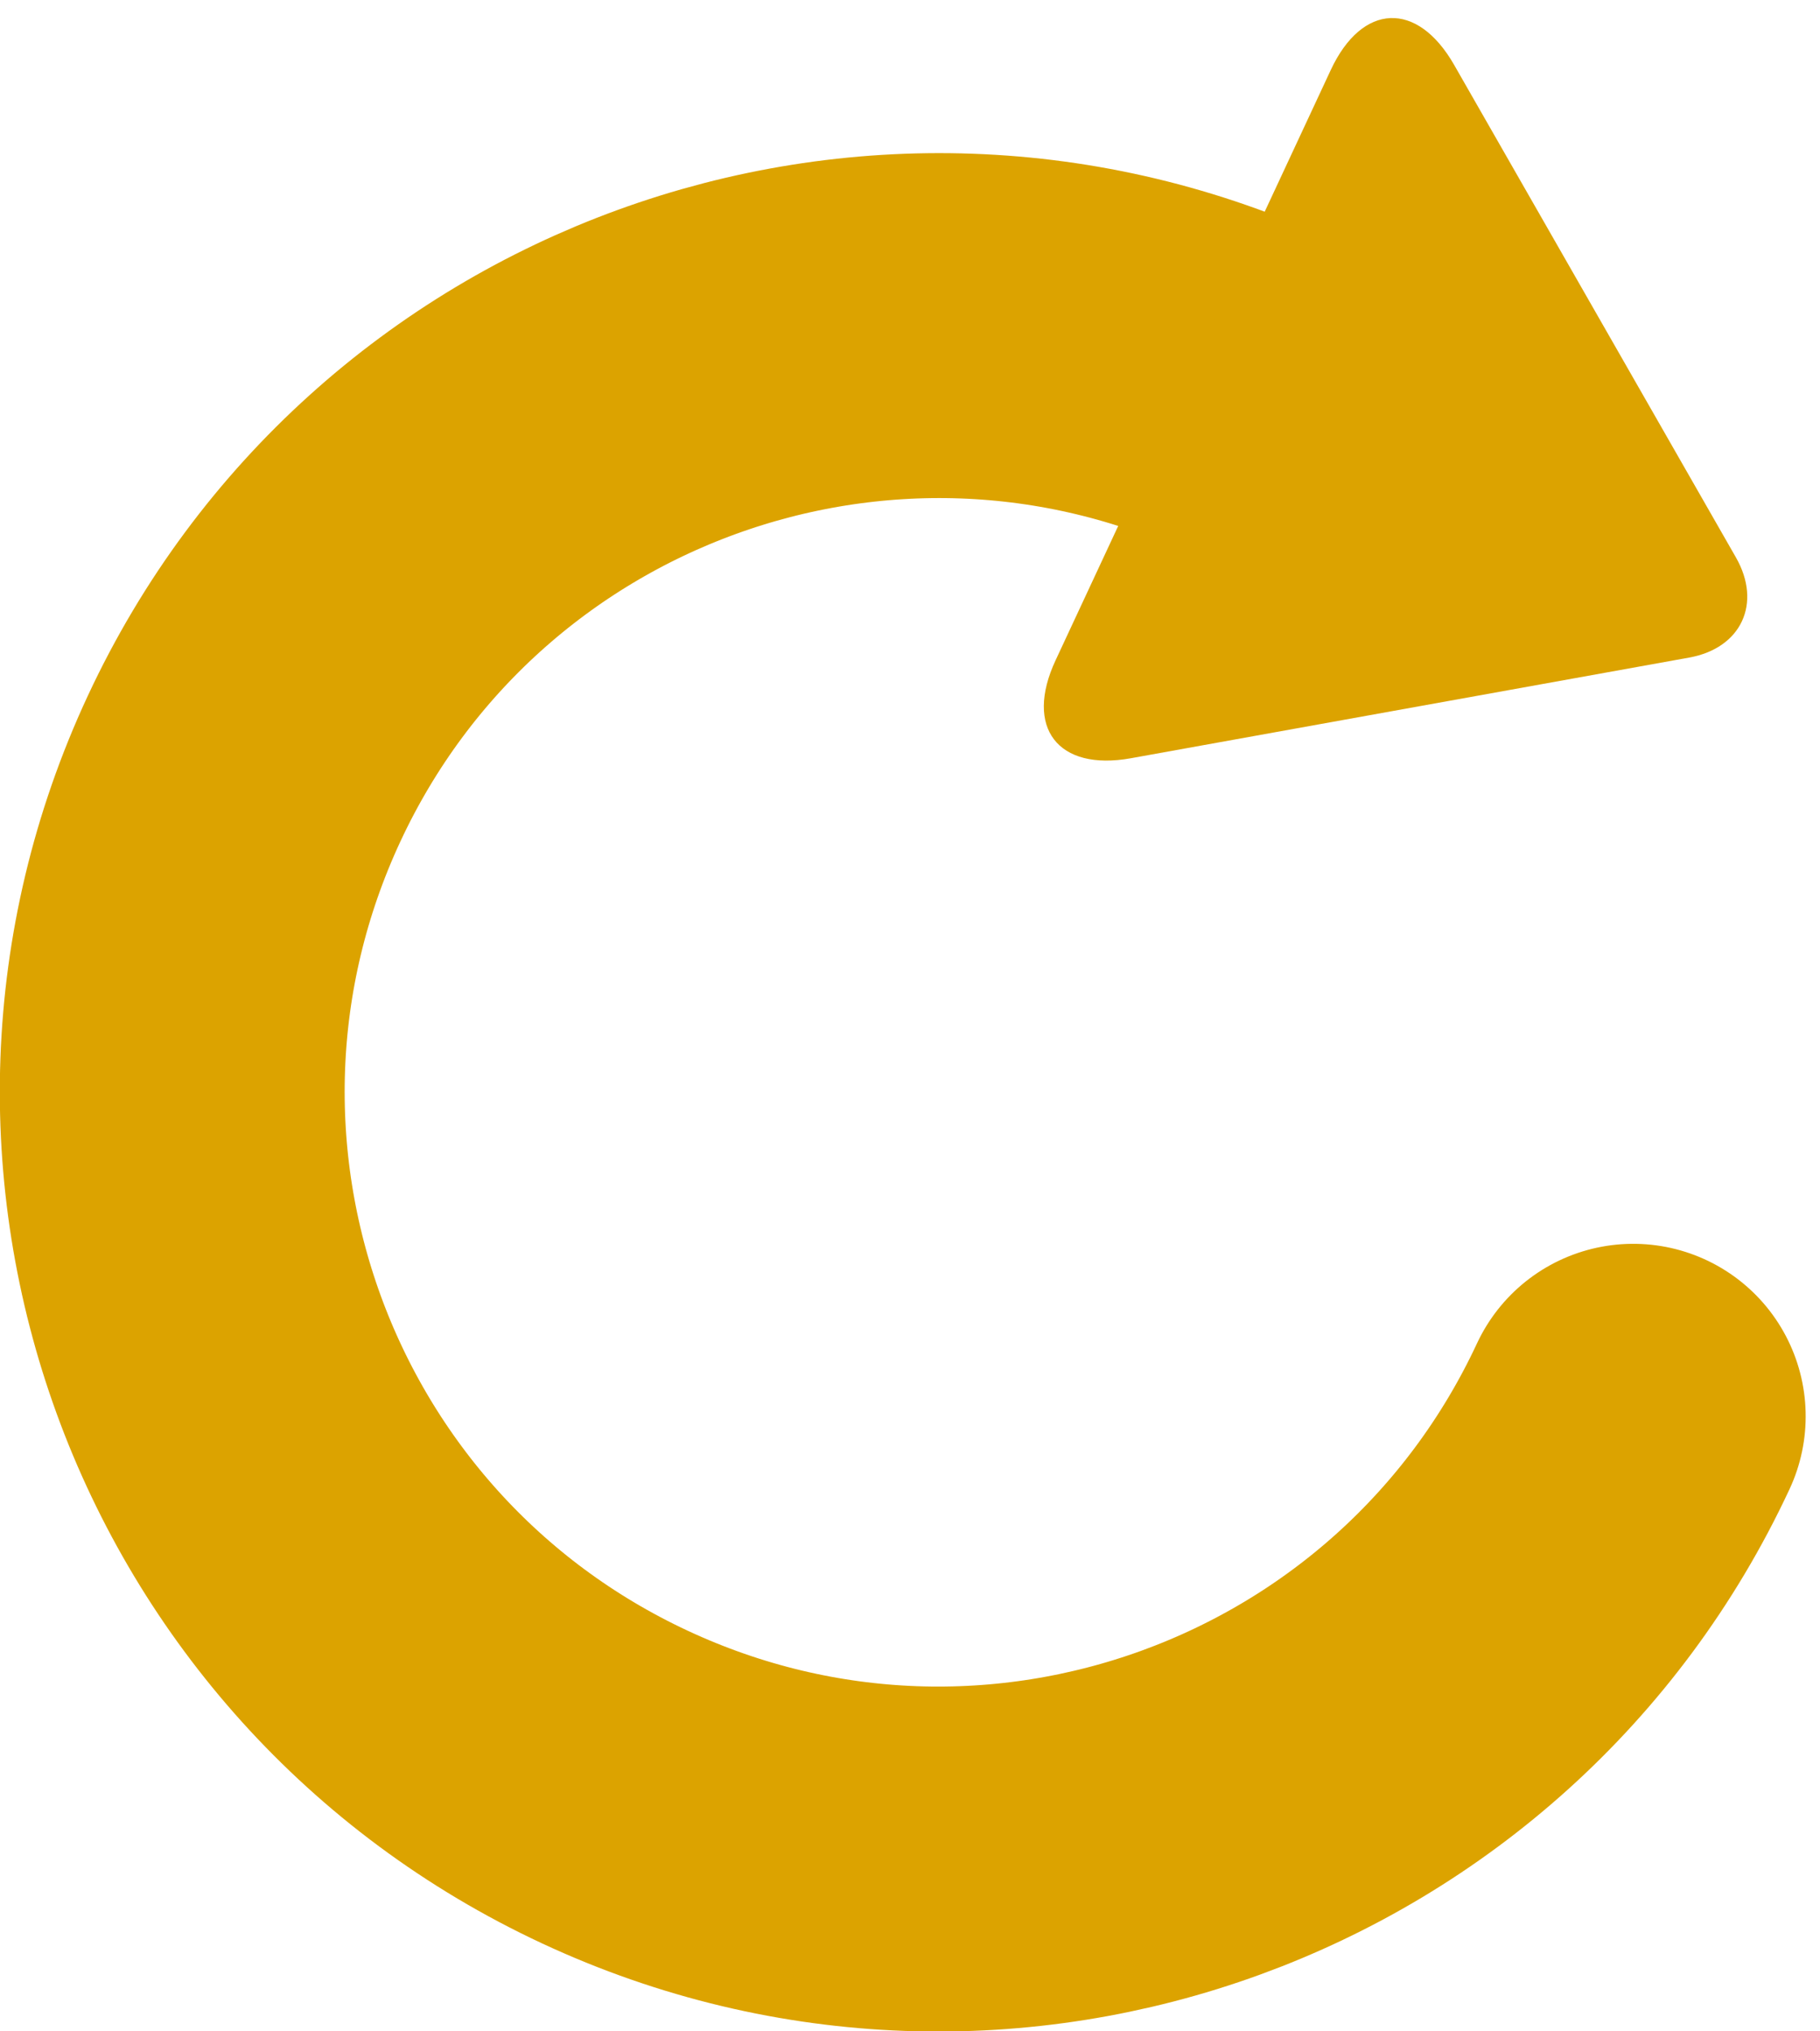 <?xml version="1.0" encoding="UTF-8" standalone="no"?>
<svg width="95px" height="106px" viewBox="0 0 95 106" version="1.1" xmlns="http://www.w3.org/2000/svg" xmlns:xlink="http://www.w3.org/1999/xlink">
    <!-- Generator: Sketch 40 (33762) - http://www.bohemiancoding.com/sketch -->
    <title>Group 4</title>
    <desc>Created with Sketch.</desc>
    <defs></defs>
    <g id="Page-1" stroke="none" stroke-width="1" fill="none" fill-rule="evenodd">
        <g id="Corsairs---Scored" transform="translate(-326, -1049)">
            <g id="Play" transform="translate(228, 959)">
                <g transform="translate(147, 147) rotate(25) translate(-147, -147) translate(37, 37)" id="Group-4">
                    <g transform="translate(70, 48)">
                        <path d="M40,102 C62.091,102 80,84.091 80,62 C80,39.909 62.091,22 40,22 C17.909,22 -4.26325641e-14,39.909 -4.26325641e-14,62" id="Oval-2" stroke="#DCA300" stroke-width="18" stroke-linecap="round" transform="translate(40, 62) scale(-1, -1) translate(-40, -62) "></path>
                        <path d="M41.72,2.037 C38.561,-0.192 36,1.131 36,5.005 L36,38.995 C36,42.864 38.556,44.196 41.72,41.963 L65.916,24.883 C68.171,23.291 68.172,20.71 65.916,19.117 L41.72,2.037 Z" id="Path-2" fill="#DCA300"></path>
                    </g>
                </g>
            </g>
        </g>
    </g>
</svg>